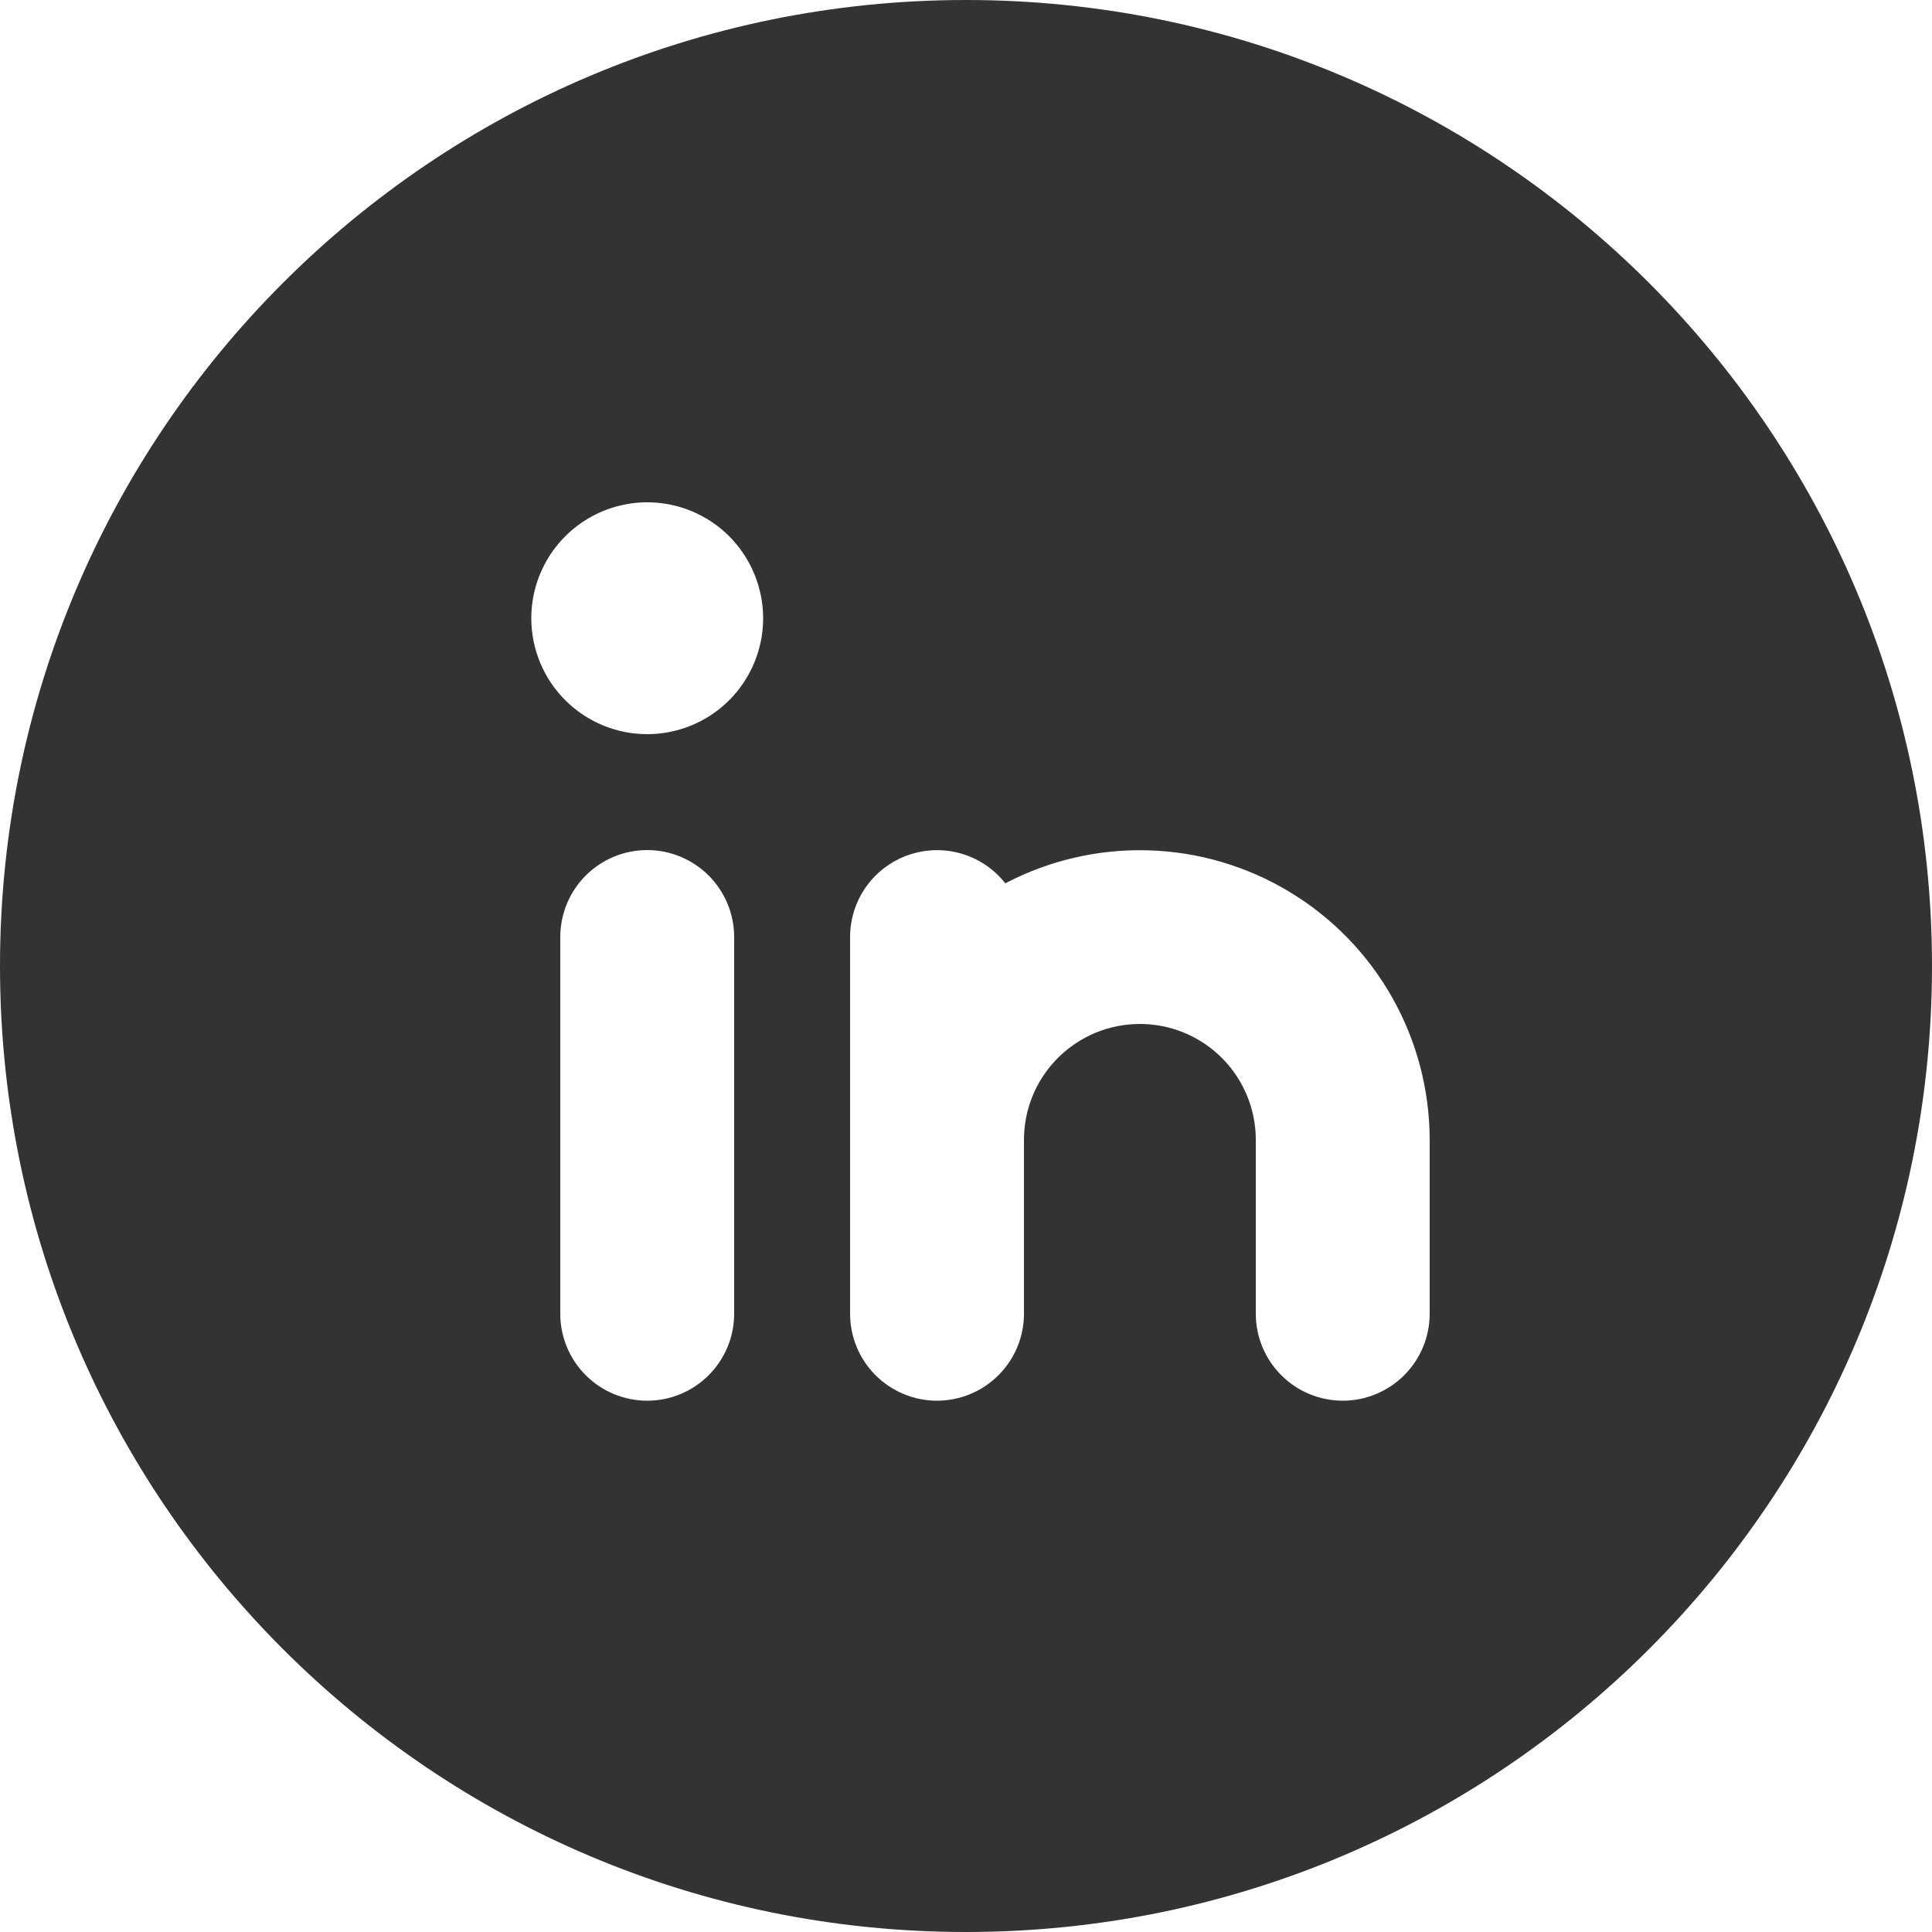 <svg width="35" height="35" viewBox="0 0 35 35" fill="none" xmlns="http://www.w3.org/2000/svg">
<path fill-rule="evenodd" clip-rule="evenodd" d="M17.5 35C27.165 35 35 27.165 35 17.5C35 7.835 27.165 0 17.5 0C7.835 0 0 7.835 0 17.5C0 27.165 7.835 35 17.5 35ZM15.4 23.8V16.975C15.4 16.648 15.502 16.328 15.692 16.062C15.883 15.795 16.151 15.595 16.46 15.488C16.77 15.381 17.105 15.373 17.419 15.465C17.733 15.557 18.01 15.745 18.212 16.002C19.012 15.583 19.907 15.377 20.81 15.405C21.713 15.432 22.593 15.692 23.366 16.16C24.139 16.627 24.778 17.286 25.222 18.072C25.666 18.859 25.899 19.747 25.9 20.65V23.8C25.9 24.218 25.734 24.618 25.439 24.913C25.143 25.209 24.742 25.375 24.325 25.375C23.907 25.375 23.506 25.209 23.211 24.913C22.916 24.618 22.75 24.218 22.75 23.8V20.65C22.75 20.093 22.529 19.559 22.135 19.165C21.741 18.771 21.207 18.55 20.65 18.55C20.093 18.55 19.559 18.771 19.165 19.165C18.771 19.559 18.55 20.093 18.55 20.65V23.8C18.55 24.218 18.384 24.618 18.088 24.913C17.793 25.209 17.392 25.375 16.975 25.375C16.557 25.375 16.157 25.209 15.861 24.913C15.566 24.618 15.4 24.218 15.4 23.8ZM13.3 16.975V23.8C13.3 24.218 13.134 24.618 12.838 24.913C12.543 25.209 12.143 25.375 11.725 25.375C11.307 25.375 10.906 25.209 10.611 24.913C10.316 24.618 10.15 24.218 10.15 23.8V16.975C10.15 16.557 10.316 16.157 10.611 15.861C10.906 15.566 11.307 15.4 11.725 15.4C12.143 15.4 12.543 15.566 12.838 15.861C13.134 16.157 13.3 16.557 13.3 16.975ZM9.625 11.2C9.625 10.784 9.748 10.379 9.979 10.033C10.21 9.688 10.537 9.419 10.921 9.26C11.305 9.101 11.727 9.059 12.134 9.14C12.542 9.221 12.916 9.421 13.21 9.715C13.503 10.009 13.703 10.383 13.784 10.79C13.866 11.197 13.824 11.62 13.665 12.004C13.506 12.387 13.237 12.715 12.892 12.946C12.546 13.177 12.14 13.3 11.725 13.3C11.168 13.3 10.634 13.079 10.24 12.685C9.846 12.291 9.625 11.757 9.625 11.2Z" fill="#333333"/>
</svg>
